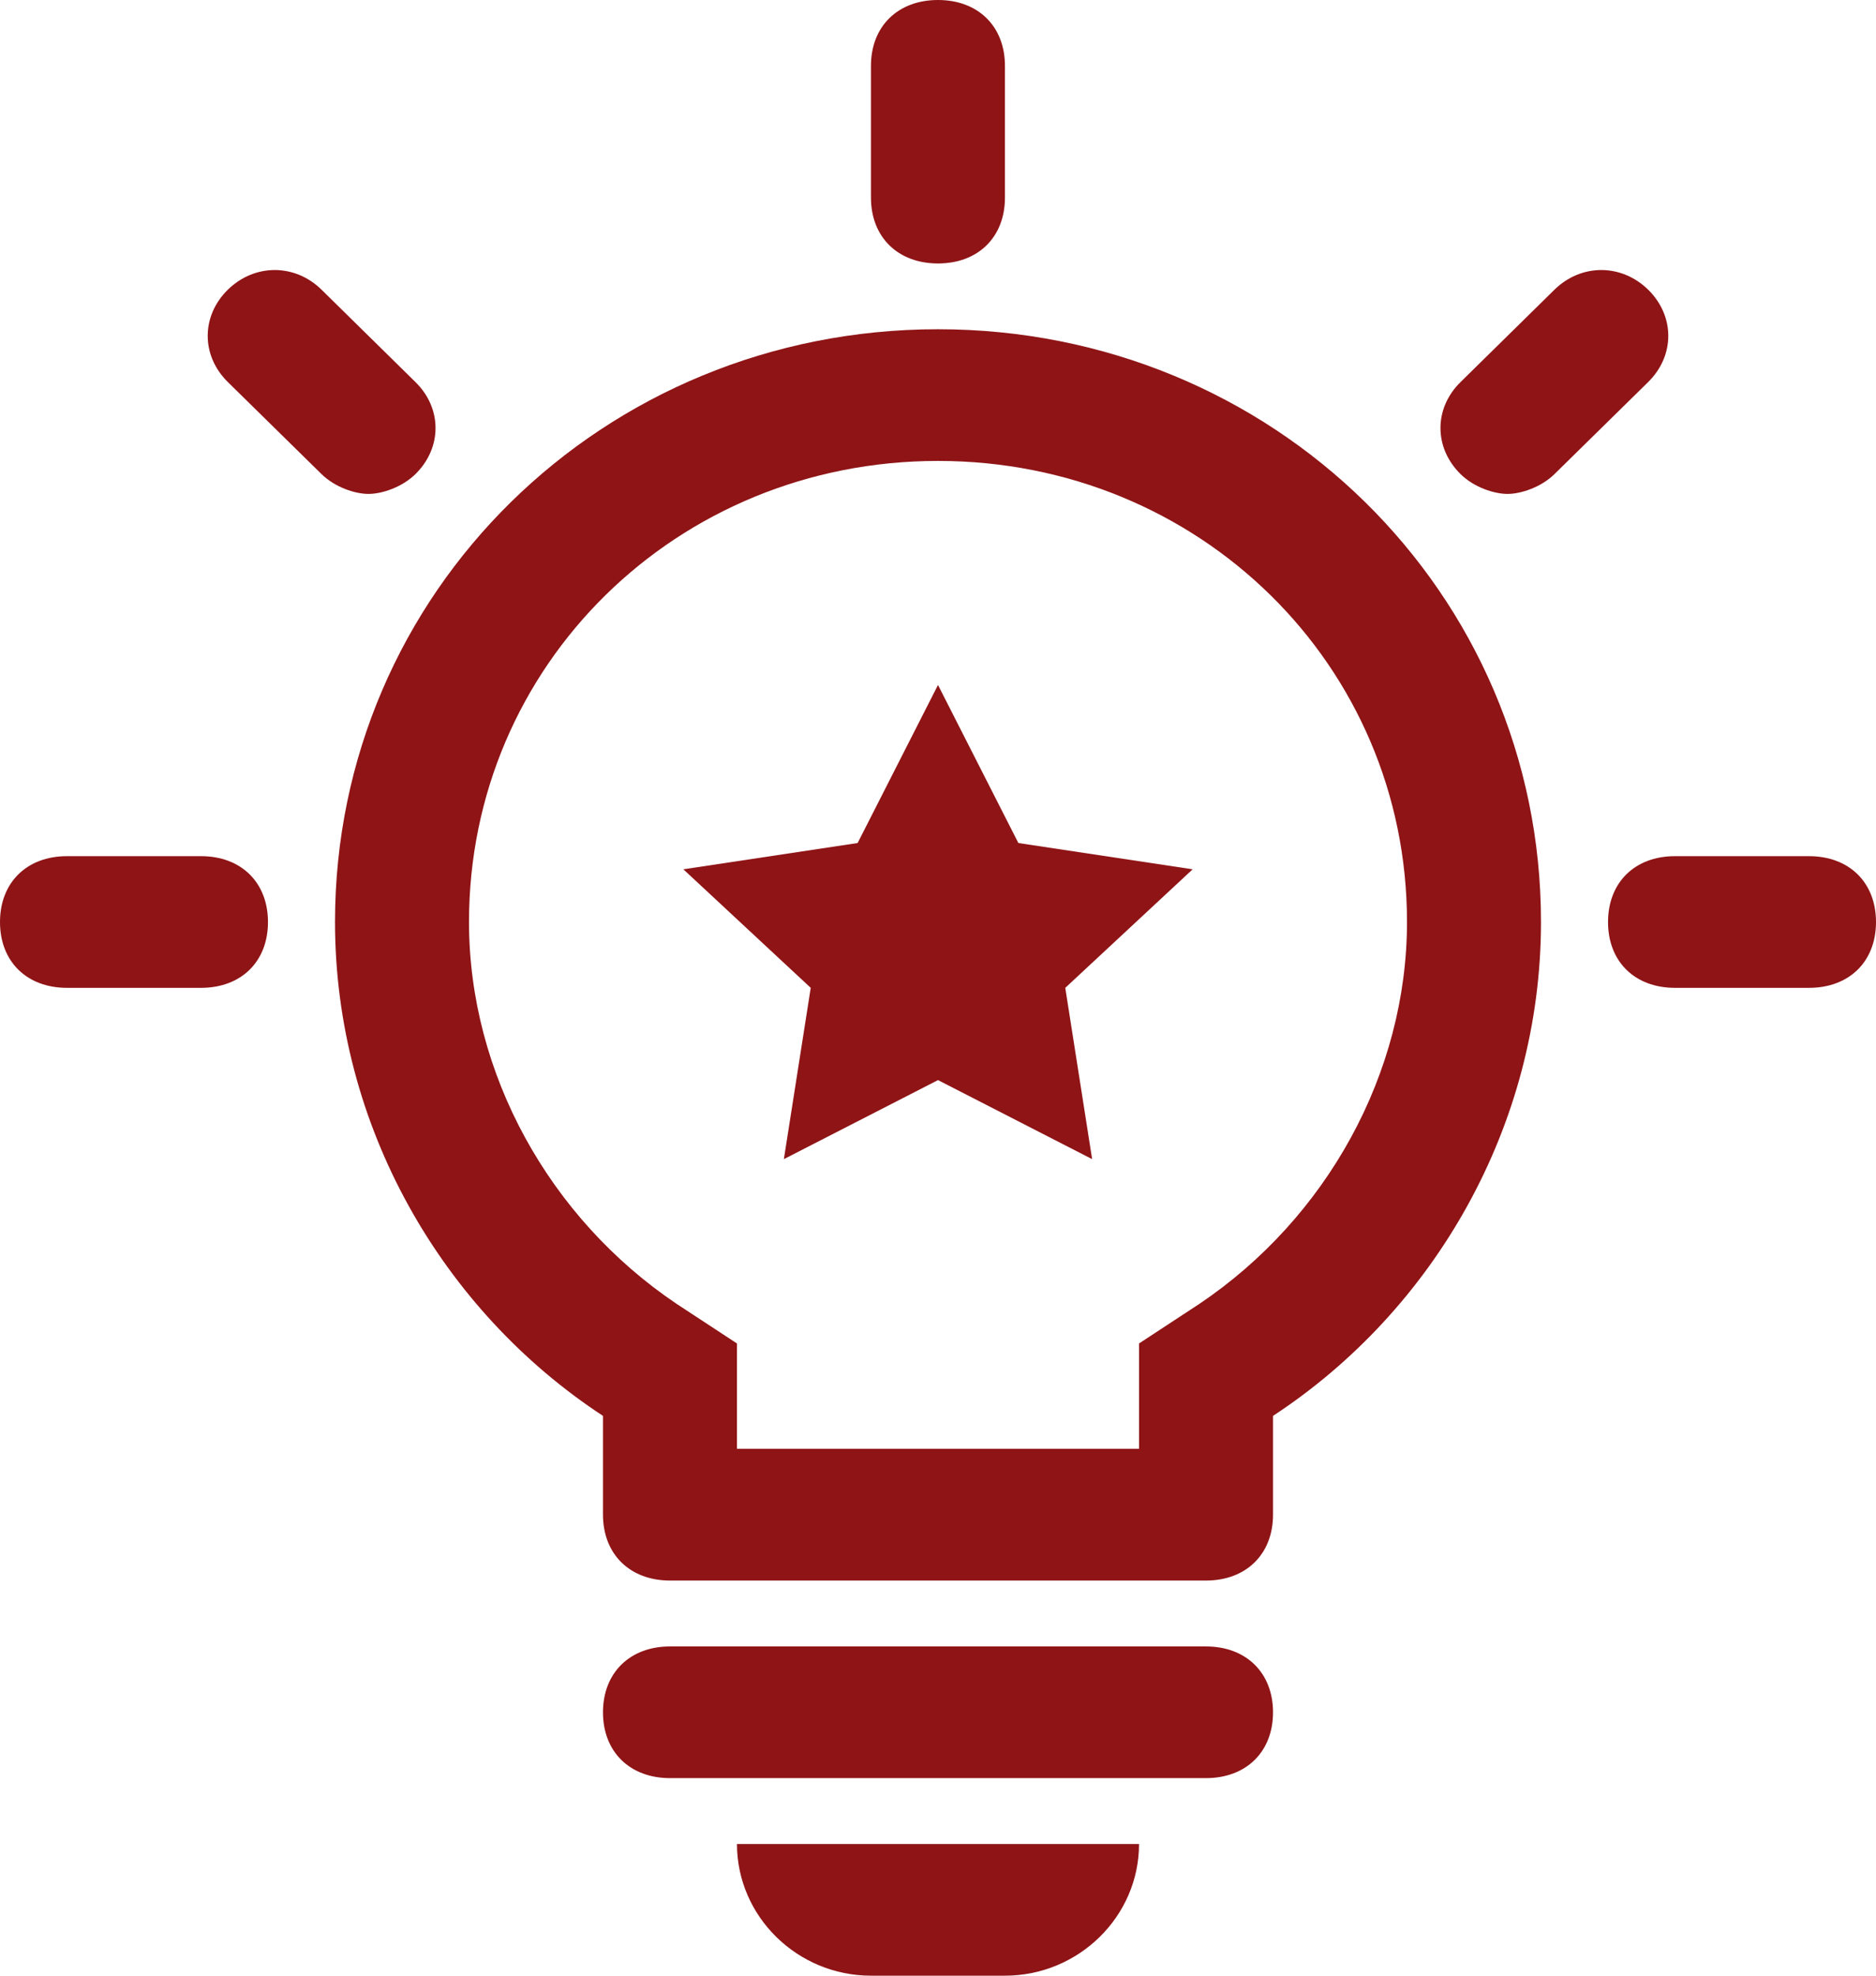 <svg width="19" height="20" viewBox="0 0 19 20" fill="none" xmlns="http://www.w3.org/2000/svg">
<path d="M8.821 20H10.178C10.925 20 11.536 19.4 11.536 18.667H7.464C7.464 19.4 8.075 20 8.821 20Z" fill="#8F1416"/>
<path d="M9.5 2.667C9.907 2.667 10.178 2.4 10.178 2V0.667C10.178 0.267 9.907 0 9.5 0C9.093 0 8.821 0.267 8.821 0.667V2C8.821 2.4 9.093 2.667 9.5 2.667Z" fill="#8F1416"/>
<path d="M2.036 8.667H0.679C0.271 8.667 0 8.934 0 9.334C0 9.734 0.271 10 0.679 10H2.036C2.443 10 2.714 9.734 2.714 9.334C2.714 8.934 2.443 8.667 2.036 8.667Z" fill="#8F1416"/>
<path d="M18.321 8.667H16.964C16.557 8.667 16.286 8.934 16.286 9.334C16.286 9.734 16.557 10 16.964 10H18.321C18.729 10 19 9.734 19 9.334C19 8.934 18.729 8.667 18.321 8.667Z" fill="#8F1416"/>
<path d="M16.693 2.933C16.421 2.667 16.014 2.667 15.743 2.933L14.793 3.867C14.521 4.133 14.521 4.533 14.793 4.8C14.928 4.933 15.132 5 15.268 5C15.403 5 15.607 4.933 15.743 4.8L16.693 3.867C16.964 3.6 16.964 3.2 16.693 2.933Z" fill="#8F1416"/>
<path d="M4.207 4.8C4.479 4.533 4.479 4.133 4.207 3.867L3.257 2.933C2.986 2.667 2.579 2.667 2.307 2.933C2.036 3.2 2.036 3.6 2.307 3.867L3.257 4.8C3.393 4.933 3.596 5 3.732 5C3.868 5 4.071 4.933 4.207 4.8Z" fill="#8F1416"/>
<path d="M9.5 3.333C6.107 3.333 3.393 6 3.393 9.333C3.393 11.4 4.479 13.266 6.107 14.333V15.333C6.107 15.733 6.379 16 6.786 16H12.214C12.621 16 12.893 15.733 12.893 15.333V14.333C14.521 13.266 15.607 11.4 15.607 9.333C15.607 6 12.893 3.333 9.5 3.333ZM12.146 13.2L11.536 13.6V14.333V14.666H7.464V14.333V13.6L6.854 13.2C5.564 12.333 4.75 10.866 4.75 9.333C4.75 6.733 6.854 4.666 9.5 4.666C12.146 4.666 14.25 6.733 14.25 9.333C14.25 10.866 13.436 12.333 12.146 13.2Z" fill="#8F1416"/>
<path d="M12.214 16.667H6.786C6.379 16.667 6.107 16.934 6.107 17.334C6.107 17.734 6.379 18 6.786 18H12.214C12.621 18 12.893 17.734 12.893 17.334C12.893 16.934 12.621 16.667 12.214 16.667Z" fill="#8F1416"/>
<path d="M9.5 6.934L8.686 8.534L6.921 8.8L8.211 10L7.939 11.734L9.5 10.934L11.061 11.734L10.789 10L12.079 8.8L10.314 8.534L9.5 6.934Z" fill="#8F1416"/>
</svg>
